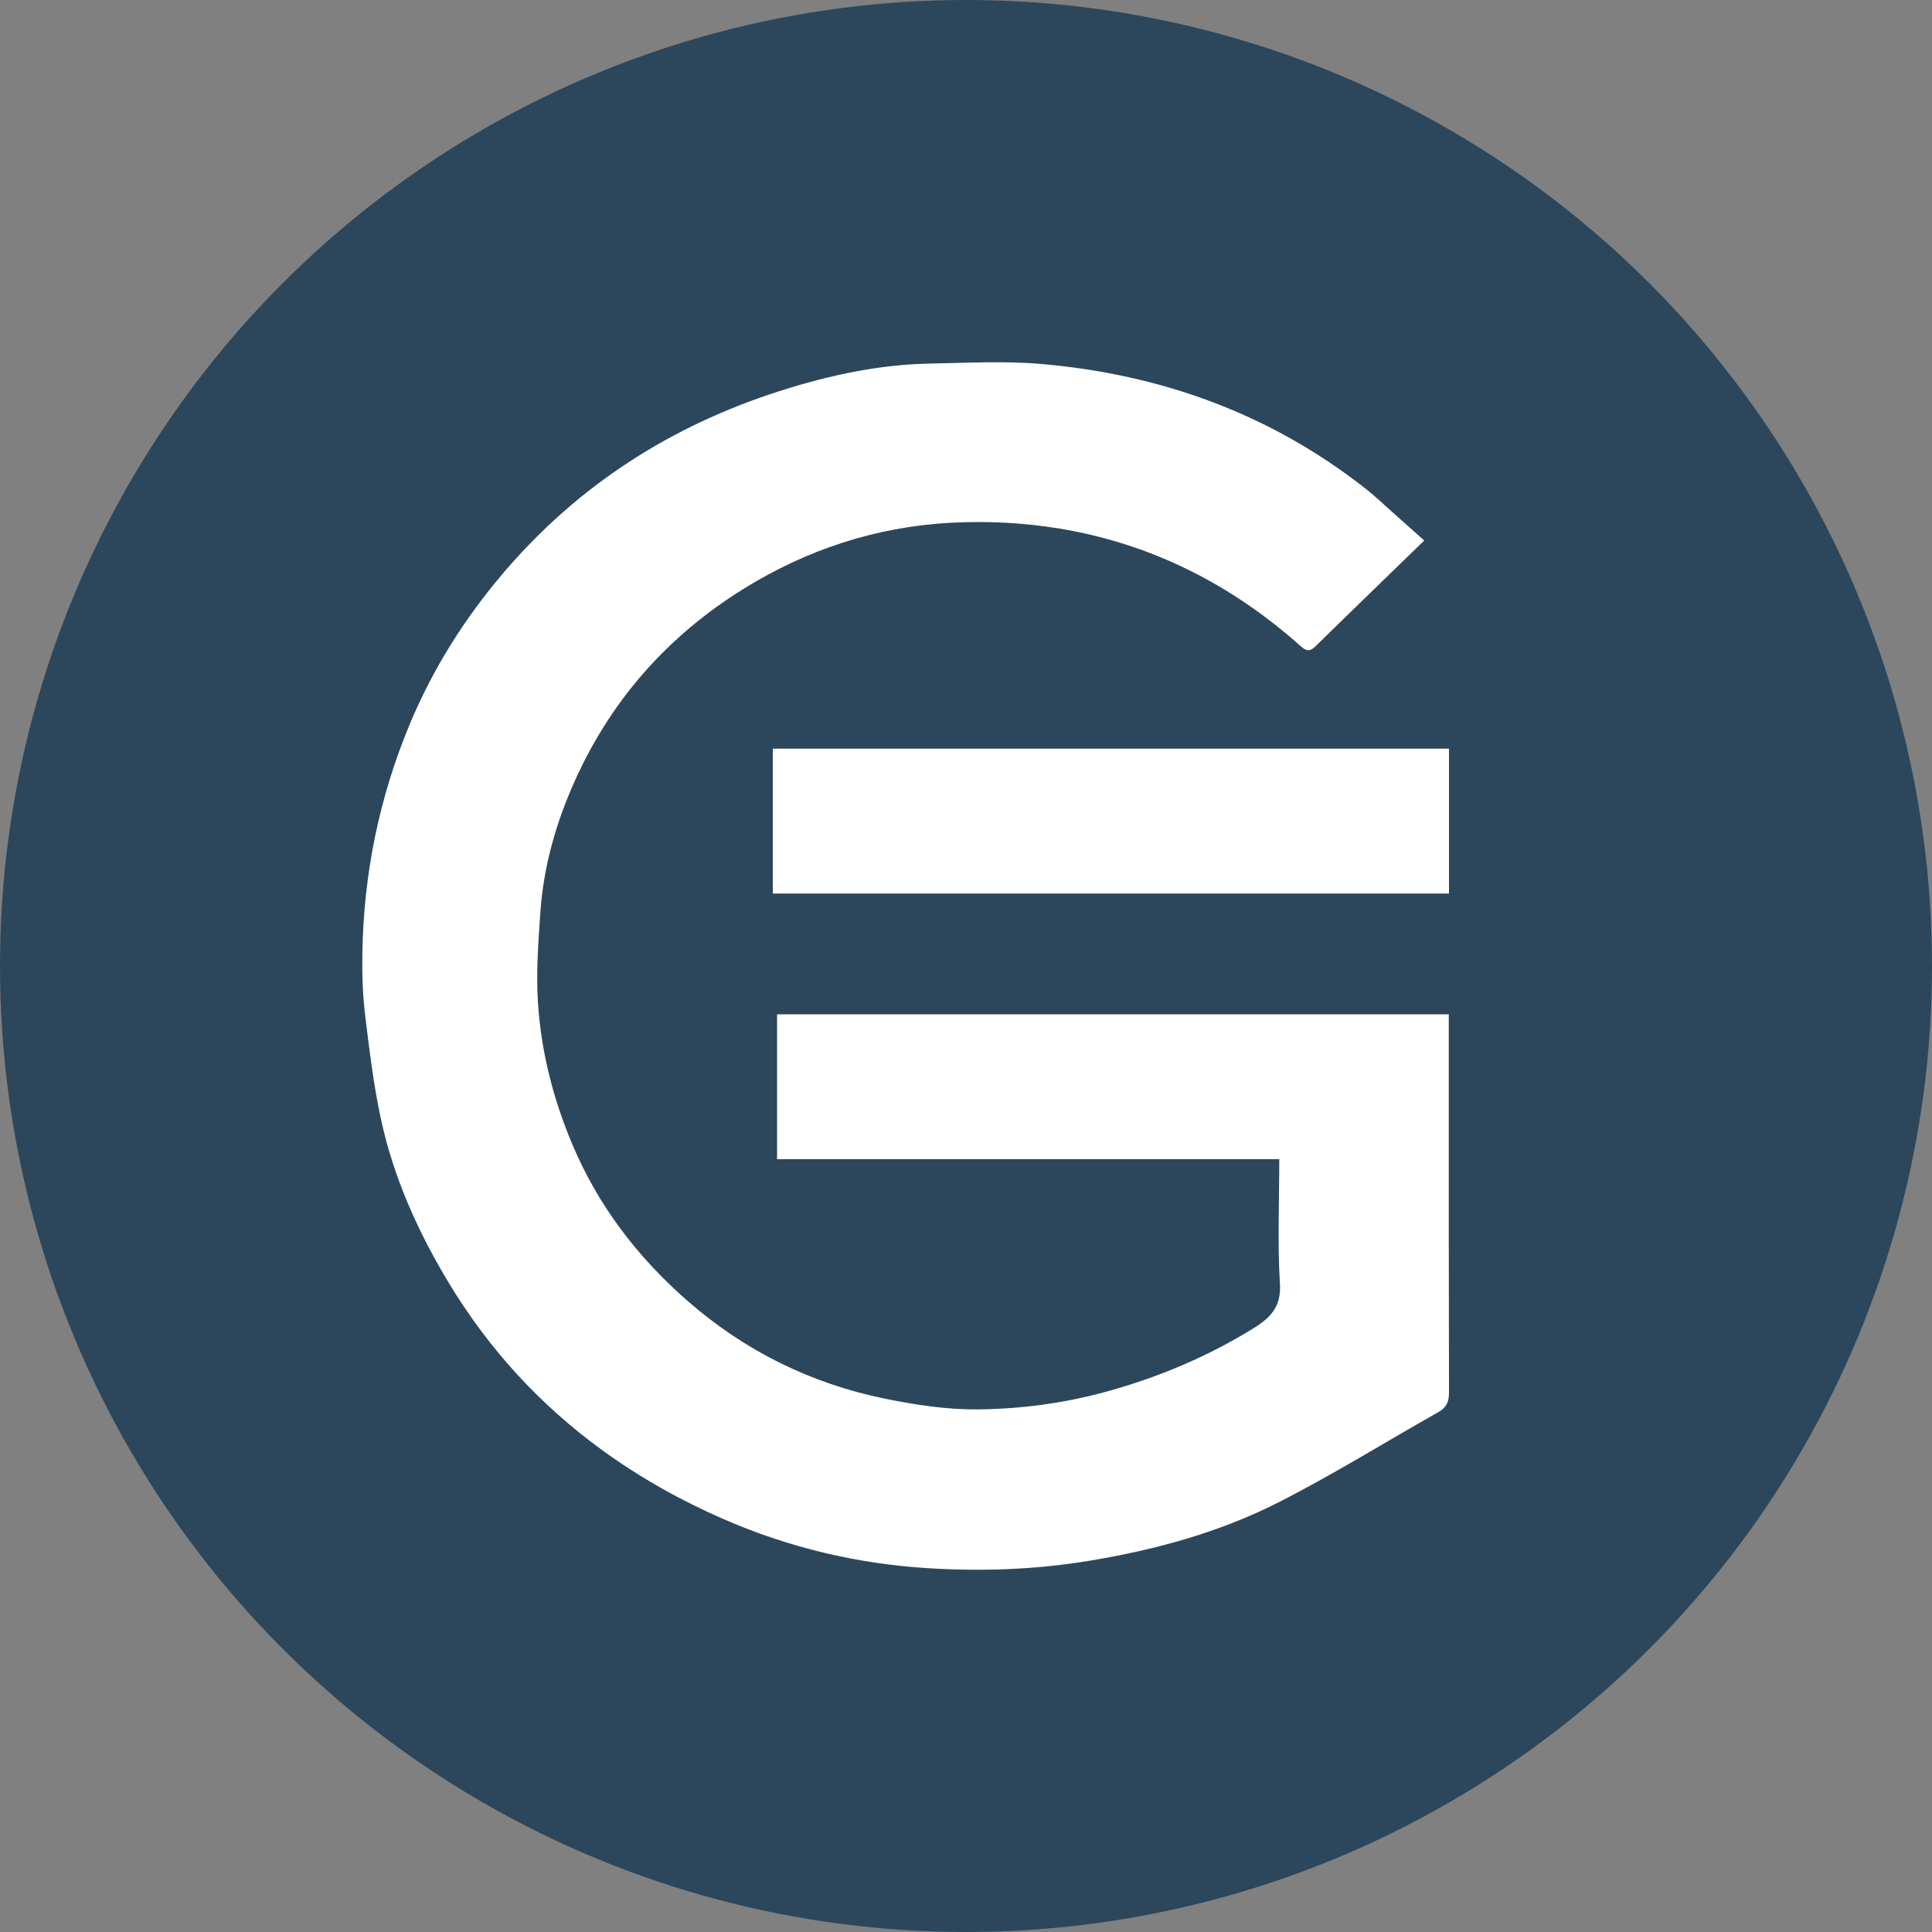 <svg width="80" height="80" viewBox="0 0 80 80" xmlns="http://www.w3.org/2000/svg">
  <rect x="0" y="0" width="80" height="80" fill="#808080" stroke="none"/>
  <title>
    game-gamecredits
  </title>
  <g fill="none" fill-rule="evenodd">
    <circle fill="#2C475C" cx="40" cy="40" r="40"/>
    <path d="M32.177 48v-6h27.814c-.003 7.143-0 12.363.009 15.66.001.391-.108.626-.448.817-2.206 1.244-4.36 2.589-6.615 3.734-2.468 1.252-5.126 1.973-7.865 2.423-2.214.364-4.44.439-6.656.301-2.915-.181-5.743-.85-8.442-2.026-1.773-.772-3.444-1.706-5.009-2.84-2.602-1.886-4.731-4.21-6.389-6.96-1.277-2.117-2.283-4.361-2.805-6.783-.304-1.41-.477-2.852-.651-4.286-.101-.836-.129-1.686-.116-2.529.049-3.294.691-6.471 1.959-9.515.962-2.307 2.275-4.393 3.899-6.295 3.086-3.614 6.924-6.071 11.428-7.51 2.019-.645 4.082-1.096 6.21-1.136 1.55-.029 3.11-.116 4.649.019 4.942.434 9.452 2.064 13.386 5.152.422.331.809.705 1.211 1.061.401.355.8.713 1.229 1.095-1.527 1.483-3.023 2.927-4.507 4.384-.243.238-.392.185-.622-.02-2.867-2.557-6.187-4.233-9.974-4.859-1.502-.248-3.064-.324-4.584-.236-3.045.177-5.889 1.113-8.494 2.729-3.124 1.938-5.464 4.573-6.978 7.923-.788 1.743-1.312 3.572-1.442 5.488-.084 1.226-.176 2.464-.101 3.687.126 2.041.627 4.011 1.424 5.904 1.068 2.54 2.699 4.668 4.75 6.466 2.364 2.073 5.113 3.44 8.193 4.067 1.264.257 2.567.458 3.85.445 1.803-.018 3.599-.258 5.356-.744 2.142-.594 4.161-1.442 6.054-2.612.715-.442 1.161-.898 1.099-1.856-.102-1.554-.027-3.514-.027-5.148h-20.792z" fill="#FFF"/>
    <path fill="#FFF" d="M32 37h28v-6H32"/>
  </g>
</svg>
